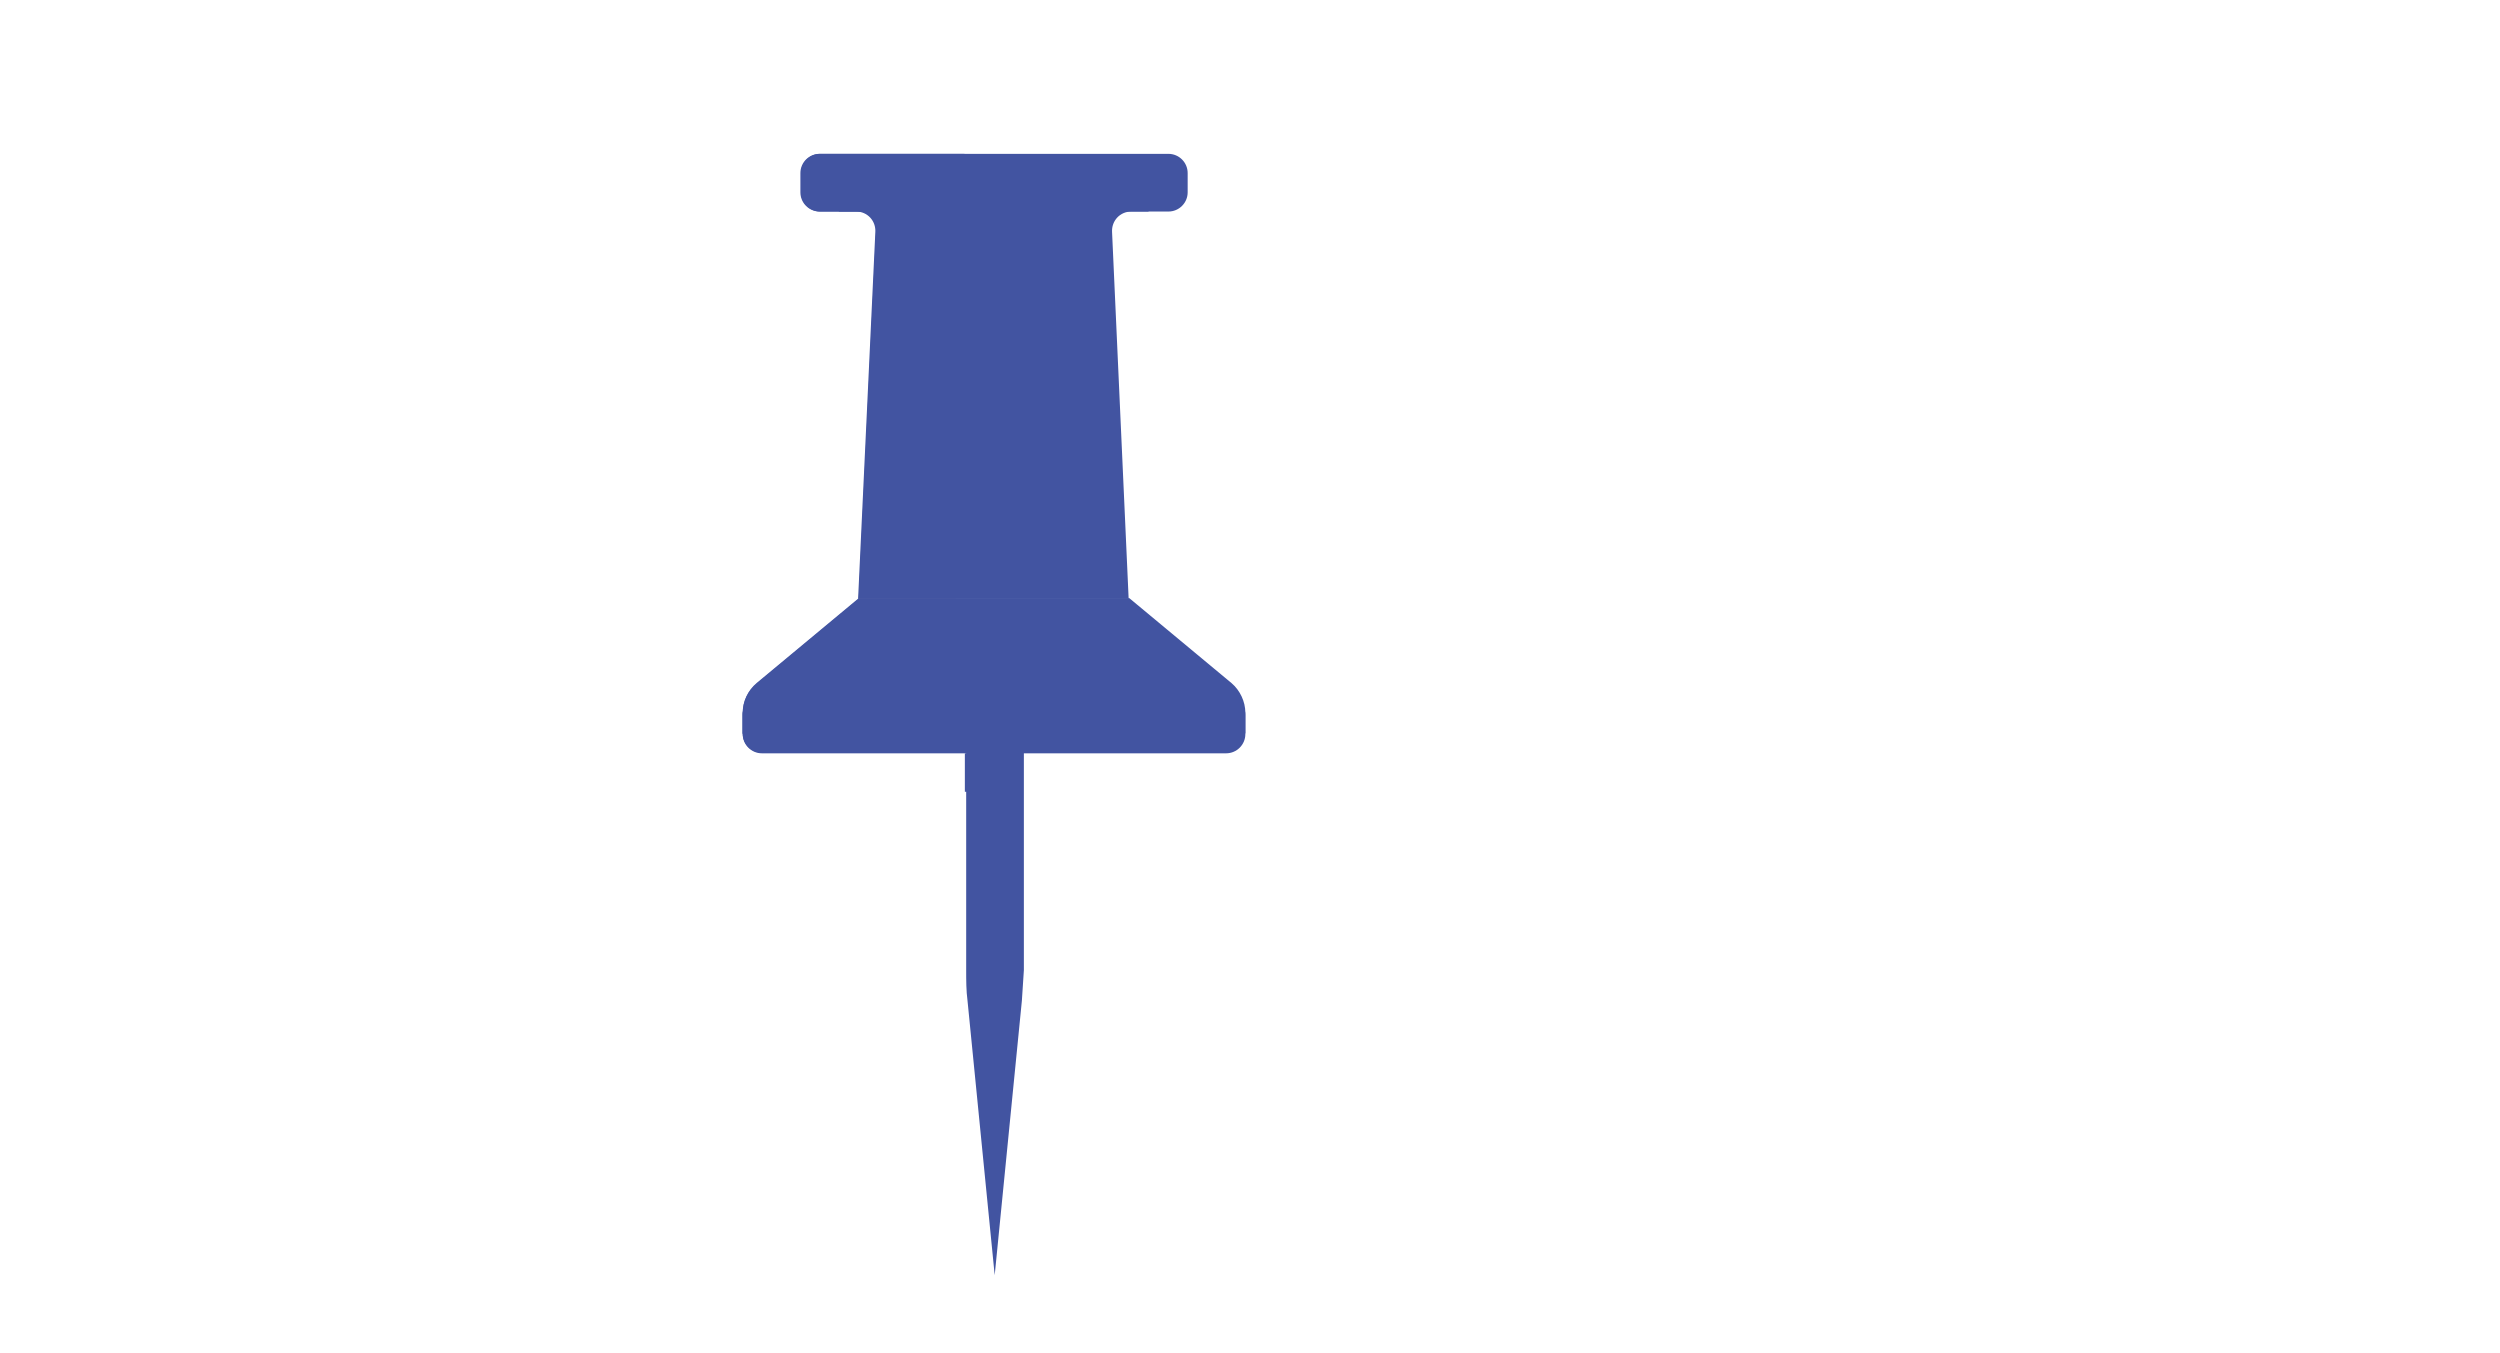 <?xml version="1.0" encoding="utf-8"?>
<!-- Generator: Adobe Illustrator 24.3.0, SVG Export Plug-In . SVG Version: 6.00 Build 0)  -->
<svg version="1.1" id="Ebene_1" xmlns="http://www.w3.org/2000/svg" xmlns:xlink="http://www.w3.org/1999/xlink" x="0px" y="0px"
	 viewBox="0 0 377 204.1" style="enable-background:new 0 0 377 204.1;" xml:space="preserve">
<style type="text/css">
	.st0{fill:#4254A1;}
</style>
<path class="st0" d="M154.1,150.9l-4.1,41.4l-4.1-41.4c-0.2-1.5-0.2-3.1-0.2-4.6v-38.5h8.7v38.5
	C154.3,147.8,154.2,149.3,154.1,150.9z"/>
<path class="st0" d="M173.2,31.9v-5.8h-46.7v5.8h2.6c1.7,0,3,1.4,2.9,3.1l-2.6,55.3h40.8L167.7,35c-0.1-1.7,1.2-3.1,2.9-3.1
	C170.6,31.9,173.2,31.9,173.2,31.9z"/>
<g>
	<path class="st0" d="M176.2,31.9h-52.5c-1.6,0-2.9-1.3-2.9-2.9v-2.9c0-1.6,1.3-2.9,2.9-2.9h52.5c1.6,0,2.9,1.3,2.9,2.9V29
		C179.1,30.6,177.8,31.9,176.2,31.9z"/>
	<path class="st0" d="M129.5,90.2l-15.4,12.8c-1.3,1.1-2.1,2.7-2.1,4.5v3.1h75.8v-3.1c0-1.7-0.8-3.4-2.1-4.5l-15.4-12.8L129.5,90.2
		L129.5,90.2z"/>
</g>
<path class="st0" d="M184.9,113.6h-70c-1.6,0-2.9-1.3-2.9-2.9v-2.9c0-1.6,1.3-2.9,2.9-2.9h70c1.6,0,2.9,1.3,2.9,2.9v2.9
	C187.8,112.3,186.5,113.6,184.9,113.6z"/>
<path class="st0" d="M144.1,90.2l0.4-55.3c0-3.3-1.9-3.5-1.9-6v-2.9h-16v5.8h2.6c1.7,0,3,1.4,2.9,3.1l-2.6,55.3L144.1,90.2
	L144.1,90.2z"/>
<g>
	<path class="st0" d="M142.6,29v-2.9c0-1.6,1.4-2.9,3.1-2.9h-22.1c-1.6,0-2.9,1.3-2.9,2.9V29c0,1.6,1.3,2.9,2.9,2.9h20
		C143.2,31.1,142.6,30.4,142.6,29z"/>
	<path class="st0" d="M141.5,103.1l2.6-12.8h-14.6l-15.4,12.8c-1.3,1.1-2.1,2.7-2.1,4.5v3.1h29.2c0,0,0-2.2,0-2.9
		C141.2,105.6,141.3,104.2,141.5,103.1z"/>
</g>
<path class="st0" d="M141.2,110.6c0,0,0-2.2,0-2.9c0-1.2,0-2.1,0.1-2.9h-26.4c-1.6,0-2.9,1.3-2.9,2.9v2.9c0,1.6,1.3,2.9,2.9,2.9
	h29.4C142.6,113.6,141.2,112.3,141.2,110.6z"/>
<rect x="145.5" y="113.6" class="st0" width="8.7" height="5.8"/>
</svg>
